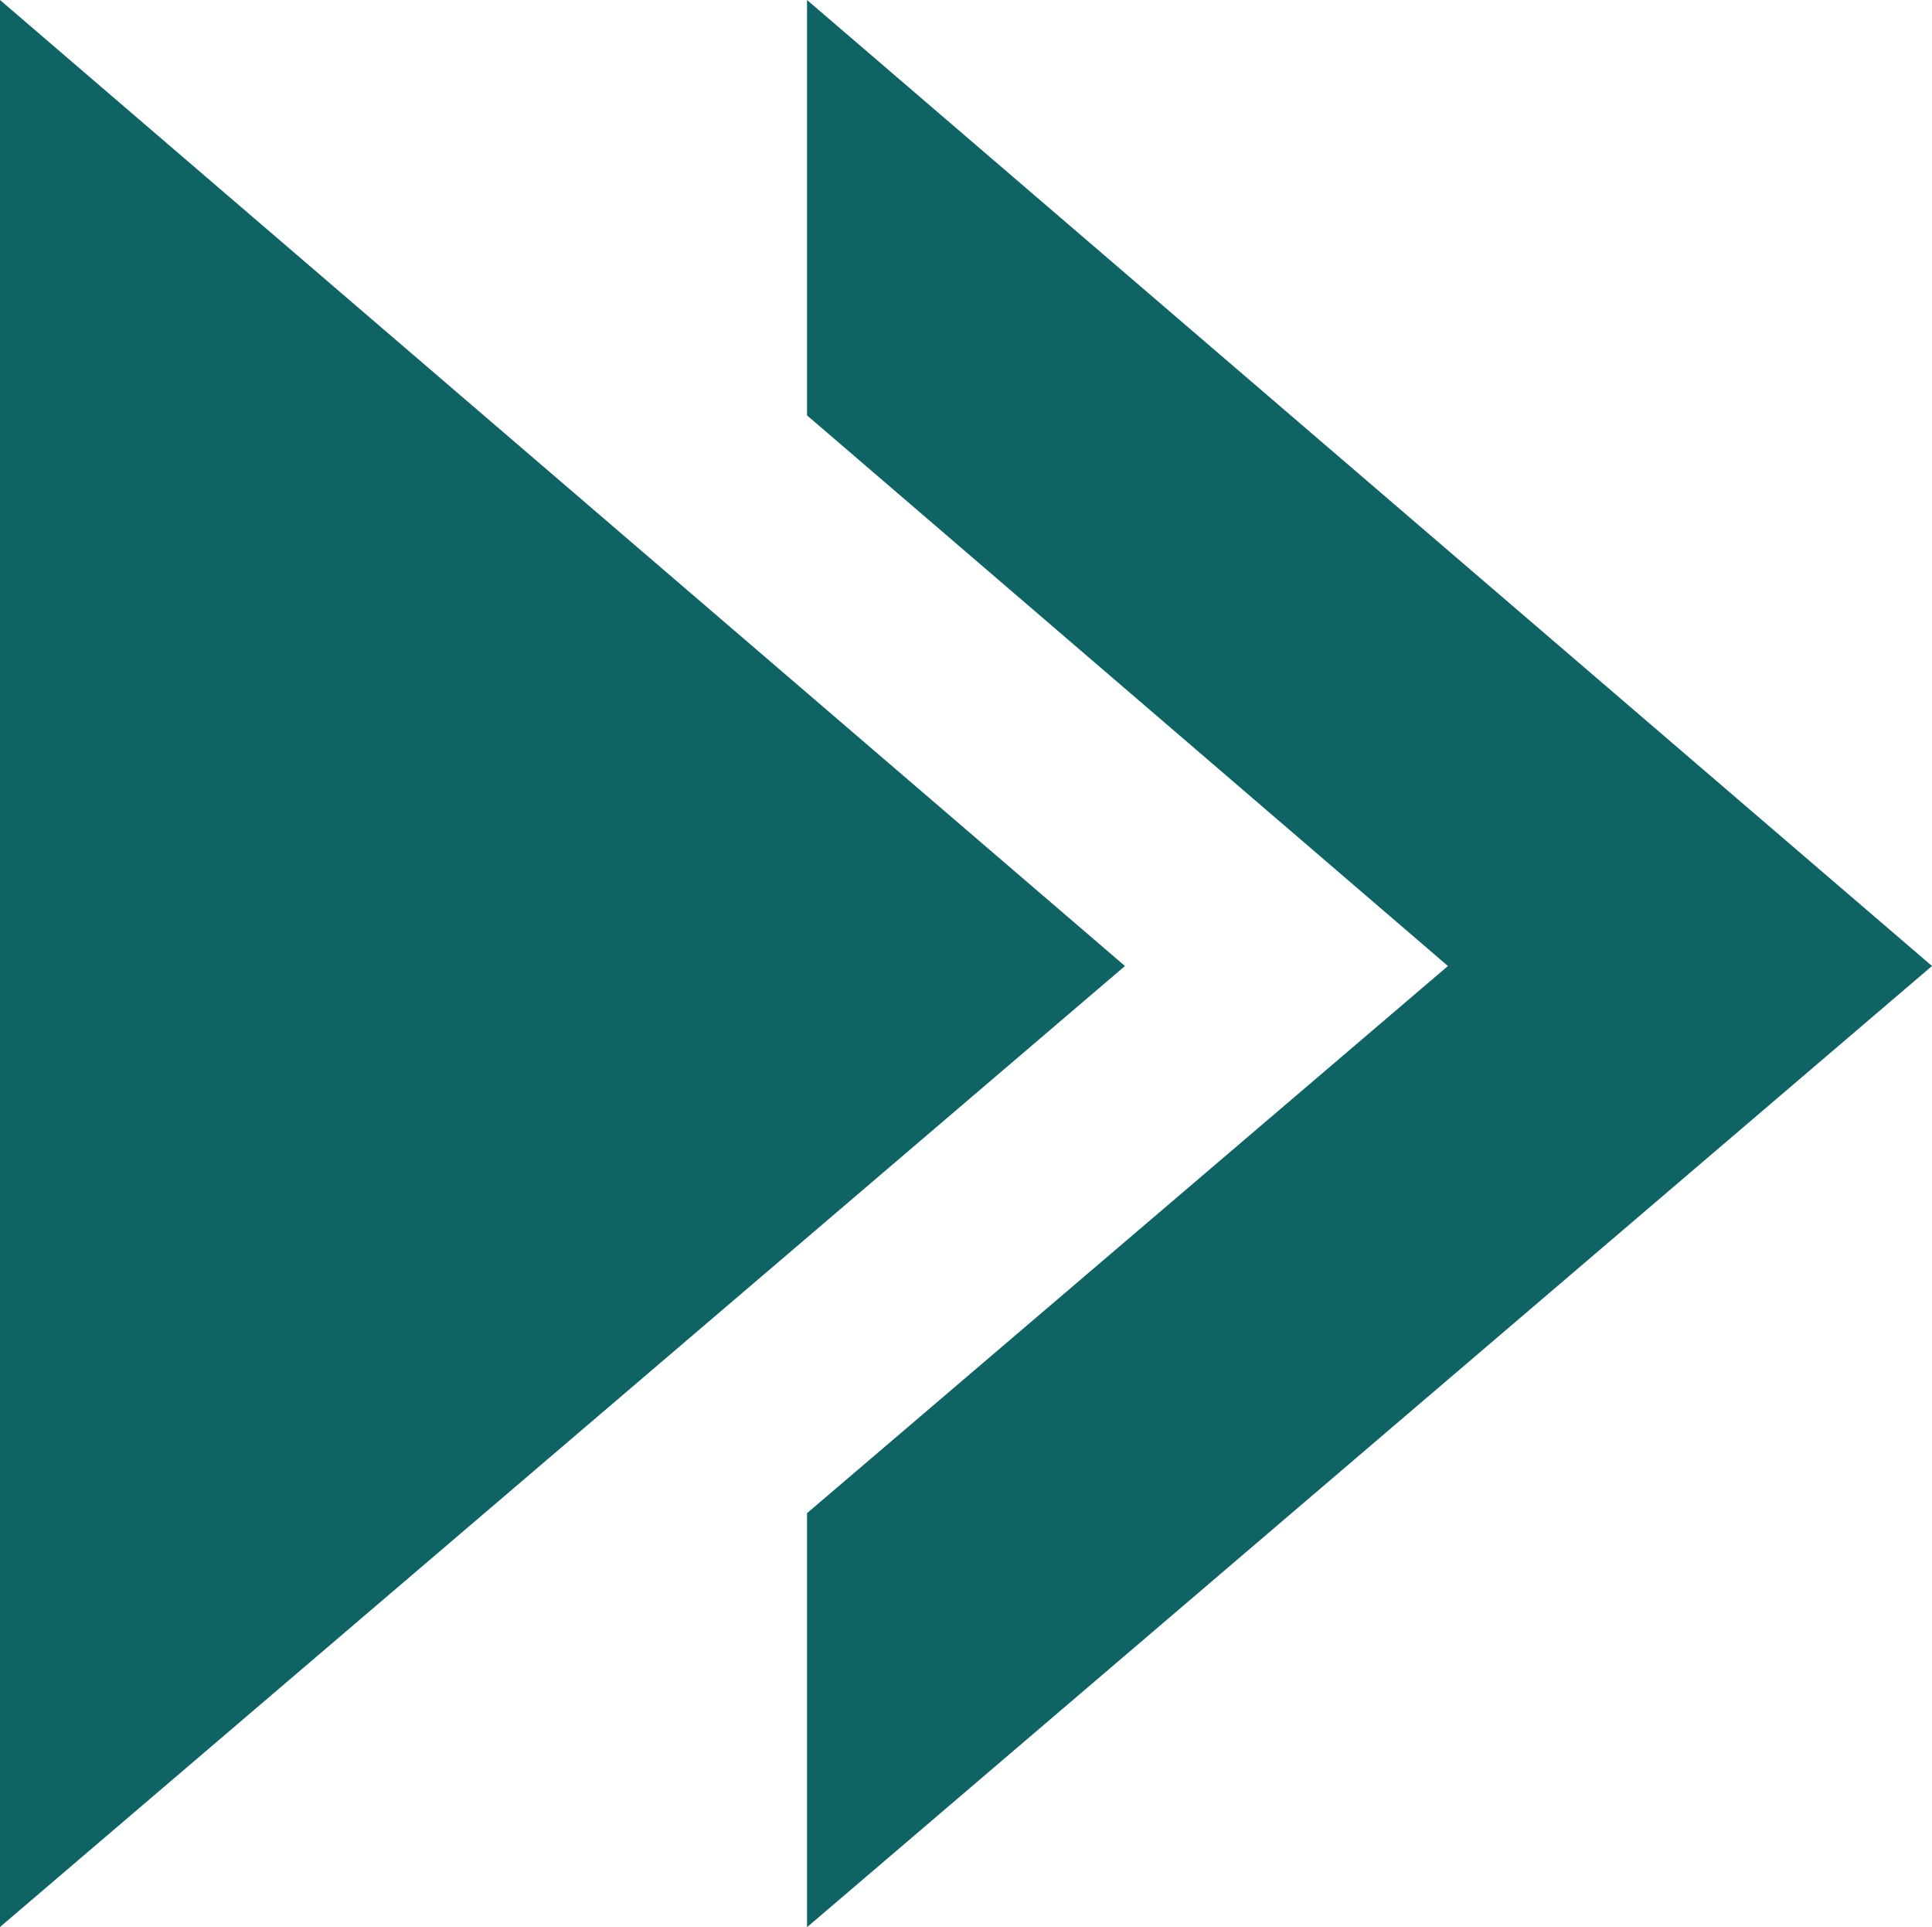 <?xml version="1.0" encoding="utf-8"?>
<svg class="svgImg" version="1.1" baseProfile="tiny" id="Layer_1" xmlns="http://www.w3.org/2000/svg" x="0px" y="0px" width="100%" height="100%" viewBox="0 0 10.002 9.974" xml:space="preserve">
<g>
	<path fill-rule="evenodd" fill="#106365" d="M10.002,5L4.178,0v2.15L7.496,5L4.178,7.832v2.143L10.002,5z M5.824,5L0,0v9.974
		L5.824,5z"/>
</g>
</svg>
